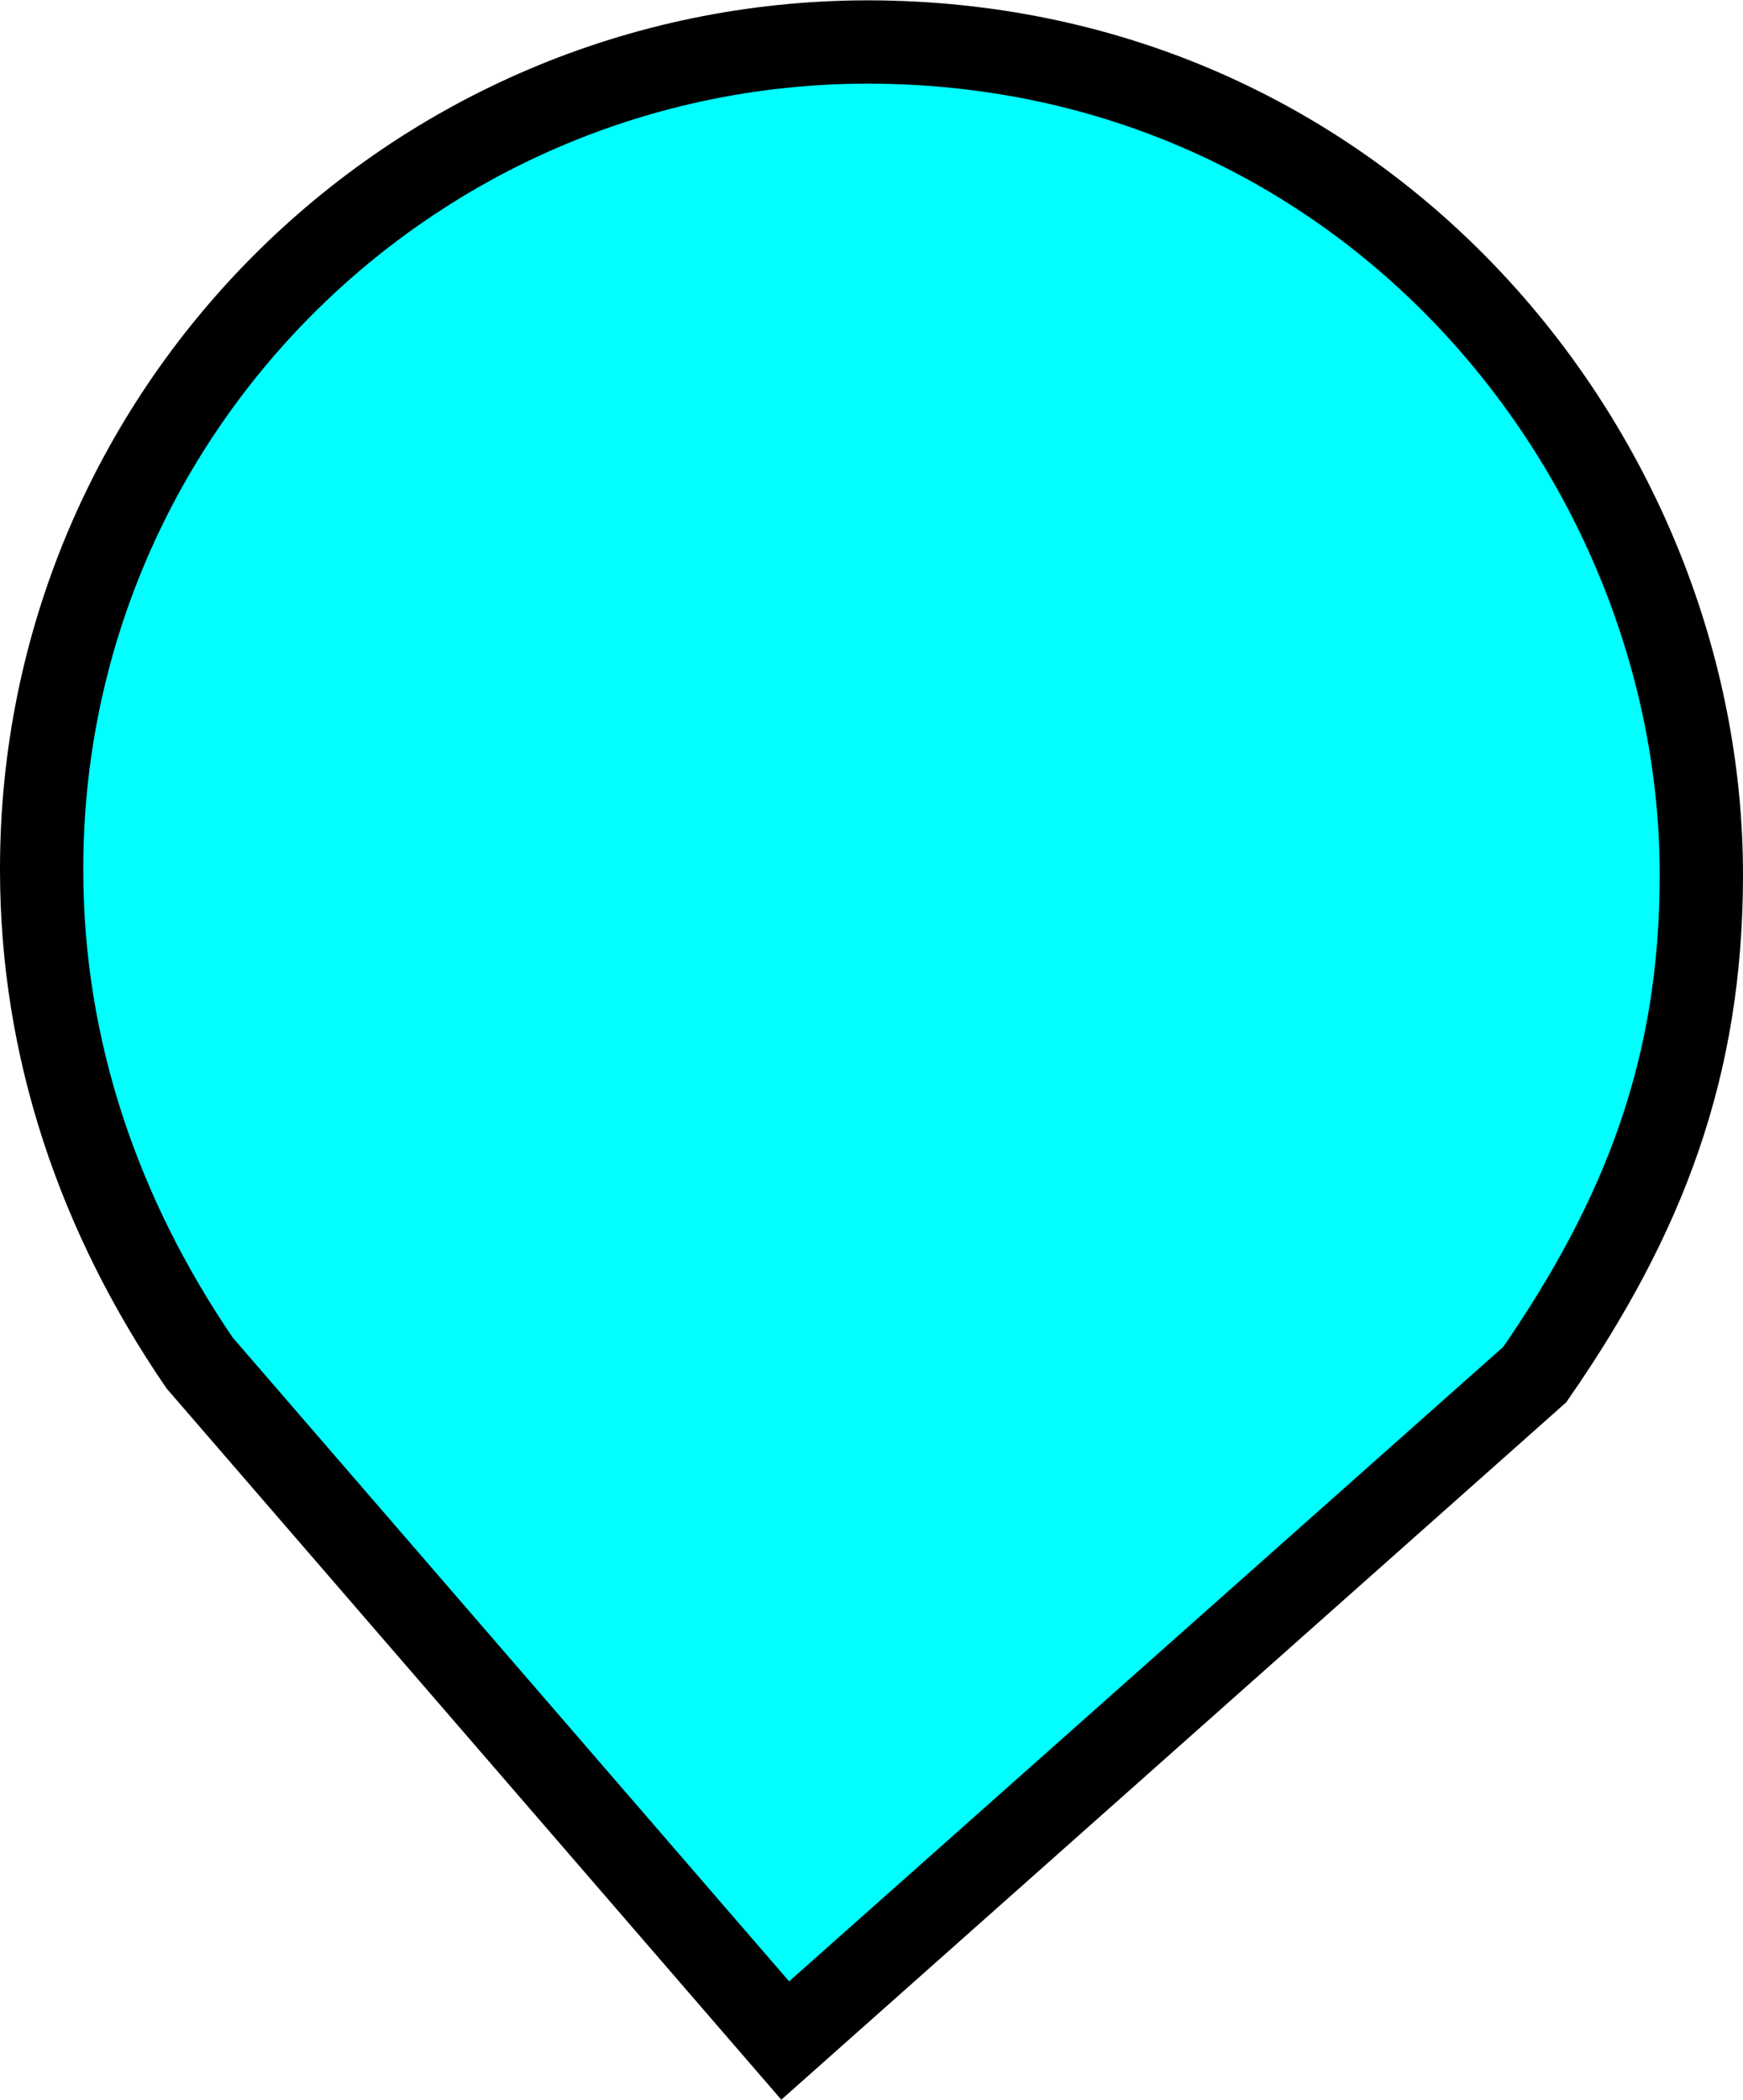 <?xml version="1.0" encoding="UTF-8" standalone="no"?>
<!-- Created with Inkscape (http://www.inkscape.org/) -->

<svg
   width="5.232mm"
   height="6.303mm"
   viewBox="0 0 5.232 6.303"
   version="1.1"
   id="svg5"
   xml:space="preserve"
   inkscape:version="1.2.2 (732a01da63, 2022-12-09)"
   sodipodi:docname="marker_cyan.svg"
   inkscape:export-filename="marker_cyan.png"
   inkscape:export-xdpi="96"
   inkscape:export-ydpi="96"
   xmlns:inkscape="http://www.inkscape.org/namespaces/inkscape"
   xmlns:sodipodi="http://sodipodi.sourceforge.net/DTD/sodipodi-0.dtd"
   xmlns="http://www.w3.org/2000/svg"
   xmlns:svg="http://www.w3.org/2000/svg"><sodipodi:namedview
     id="namedview7"
     pagecolor="#ffffff"
     bordercolor="#cccccc"
     borderopacity="1"
     inkscape:showpageshadow="false"
     inkscape:pageopacity="1"
     inkscape:pagecheckerboard="true"
     inkscape:deskcolor="#797979"
     inkscape:document-units="mm"
     showgrid="true"
     inkscape:zoom="63.537075"
     inkscape:cx="23.285617"
     inkscape:cy="11.930042"
     inkscape:window-width="3840"
     inkscape:window-height="2066"
     inkscape:window-x="2293"
     inkscape:window-y="-11"
     inkscape:window-maximized="1"
     inkscape:current-layer="layer1"><inkscape:grid
       type="xygrid"
       id="grid306"
       dotted="true"
       units="mm"
       spacingx="0.25"
       spacingy="0.25"
       empspacing="4"
       visible="true"
       originx="-136.143"
       originy="-33.875" /></sodipodi:namedview><defs
     id="defs2"><clipPath
       clipPathUnits="userSpaceOnUse"
       id="clipPath228"><path
         style="fill:#000000;stroke-width:0.265"
         d="m -342.359,157.566 33.921,51.259 66.335,-2.261 -12.061,-130.409 35.429,2.261 61.058,119.102 30.152,1.508 -0.754,10.553 81.411,-0.754 39.952,15.076 18.845,3.015 -0.754,18.845 -68.596,11.307 -68.596,-1.508 -7.538,15.076 -26.383,-4.523 -48.997,106.287 -39.198,24.876 -9.046,-9.799 16.584,-132.67 -62.566,-4.523 -38.444,50.505 -29.398,7.538 13.569,-67.089 -0.754,-21.86 -9.046,-64.827 z"
         id="path230" /></clipPath><clipPath
       clipPathUnits="userSpaceOnUse"
       id="clipPath300"><path
         style="fill:#000000;stroke-width:0.265"
         d="m -546.641,-156.772 2.261,47.49 100.256,7.538 48.244,-5.277 v 27.891 l 61.058,-0.754 5.277,-24.876 79.15,1.508 -5.277,17.338 33.921,3.769 -0.754,-12.061 0.754,-12.061 24.876,-6.03 15.83,-7.538 25.629,-13.569 -47.49,-4.523 -55.028,-30.906 -54.274,-12.815 -50.505,3.769 -42.967,3.769 -34.675,0.754 -58.043,-58.043 -35.429,12.815 z"
         id="path302" /></clipPath><clipPath
       clipPathUnits="userSpaceOnUse"
       id="clipPath228-8"><path
         style="fill:#000000;stroke-width:0.265"
         d="m -342.359,157.566 33.921,51.259 66.335,-2.261 -12.061,-130.409 35.429,2.261 61.058,119.102 30.152,1.508 -0.754,10.553 81.411,-0.754 39.952,15.076 18.845,3.015 -0.754,18.845 -68.596,11.307 -68.596,-1.508 -7.538,15.076 -26.383,-4.523 -48.997,106.287 -39.198,24.876 -9.046,-9.799 16.584,-132.67 -62.566,-4.523 -38.444,50.505 -29.398,7.538 13.569,-67.089 -0.754,-21.86 -9.046,-64.827 z"
         id="path230-3" /></clipPath><clipPath
       clipPathUnits="userSpaceOnUse"
       id="clipPath300-3"><path
         style="fill:#000000;stroke-width:0.265"
         d="m -546.641,-156.772 2.261,47.49 100.256,7.538 48.244,-5.277 v 27.891 l 61.058,-0.754 5.277,-24.876 79.15,1.508 -5.277,17.338 33.921,3.769 -0.754,-12.061 0.754,-12.061 24.876,-6.03 15.83,-7.538 25.629,-13.569 -47.49,-4.523 -55.028,-30.906 -54.274,-12.815 -50.505,3.769 -42.967,3.769 -34.675,0.754 -58.043,-58.043 -35.429,12.815 z"
         id="path302-2" /></clipPath></defs><g
     inkscape:label="Layer 1"
     inkscape:groupmode="layer"
     id="layer1"
     transform="translate(265.013,165.864)"><path
       style="opacity:1;fill:#00ffff;stroke:#000000;stroke-width:0.25"
       d="m -262.656,-159.739 -1.758,-2.034 c -0.301,-0.441 -0.474,-0.941 -0.474,-1.48 -0.002,-1.37 1.107,-2.482 2.477,-2.485 1.505,0 2.505,1.25 2.505,2.5 0,0.574 -0.169,1.022 -0.5,1.5 z"
       id="path1005"
       sodipodi:nodetypes="ccccscc" /></g></svg>
